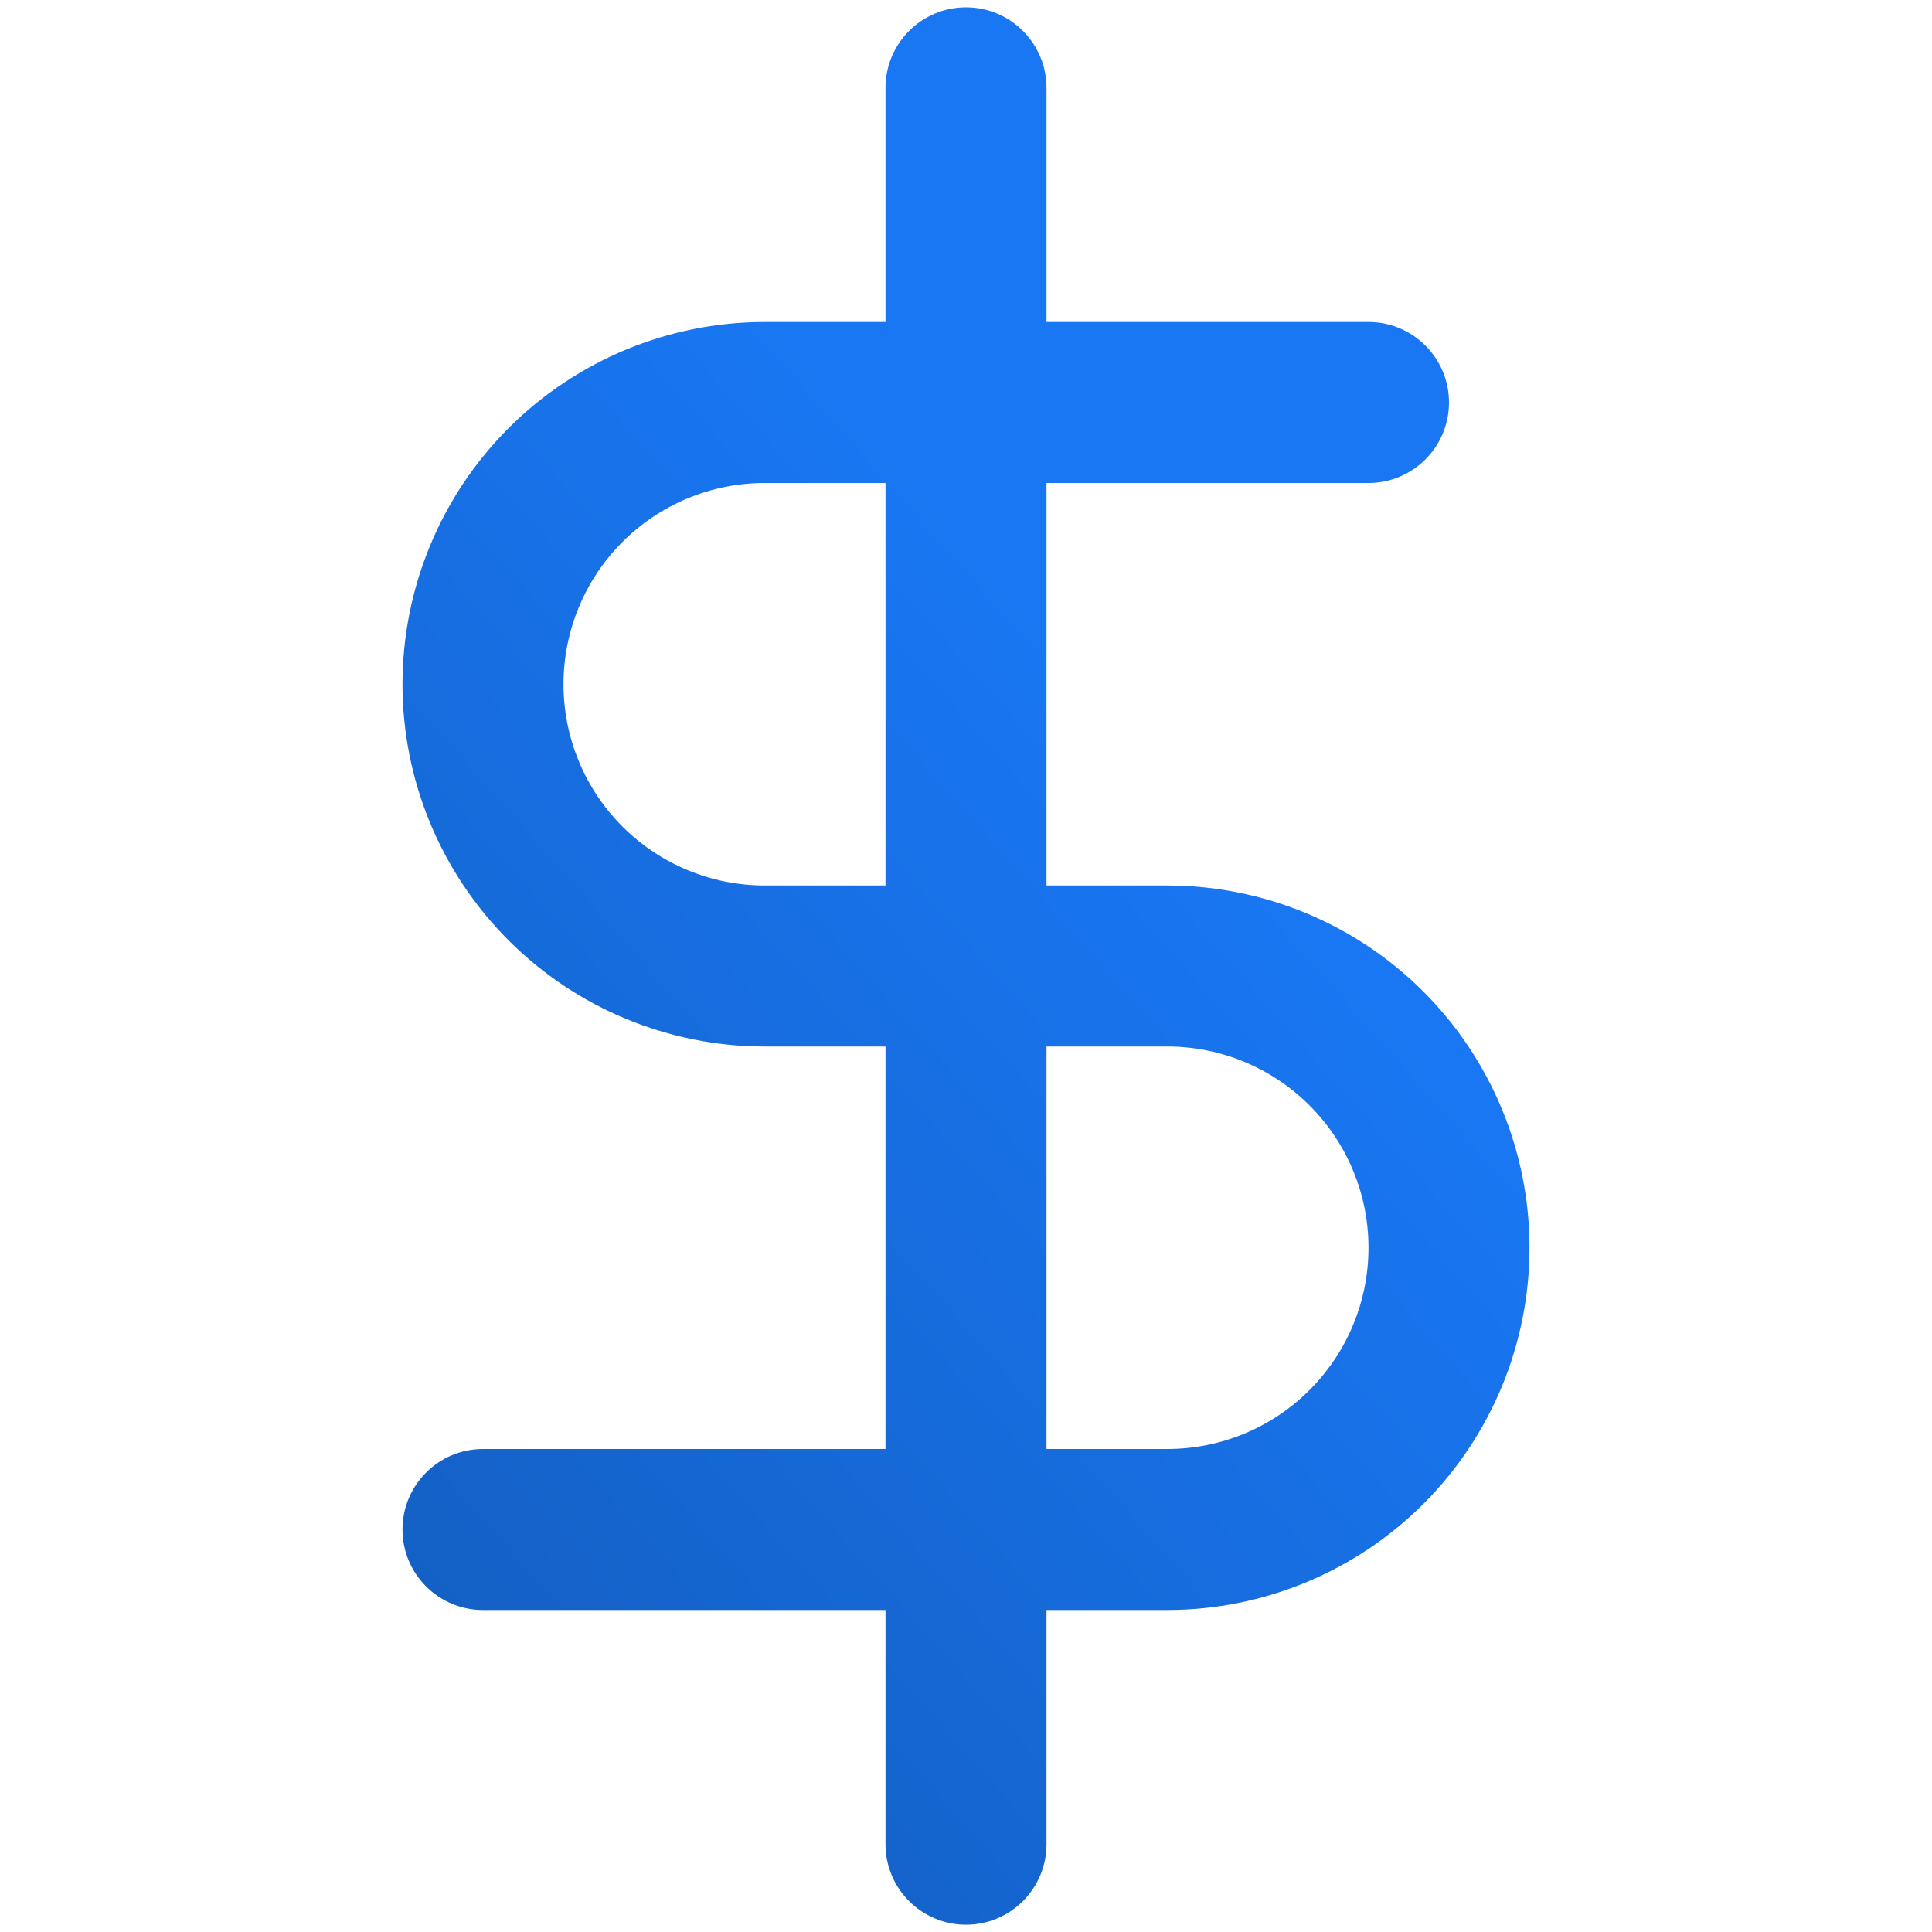 <svg width="72" height="72" viewBox="0 0 72 72" fill="none" xmlns="http://www.w3.org/2000/svg">
<path fill-rule="evenodd" clip-rule="evenodd" d="M39 3.273C39 1.616 37.657 0.273 36 0.273C34.343 0.273 33 1.616 33 3.273V12H28.5C24.92 12 21.486 13.422 18.954 15.954C16.422 18.486 15 21.92 15 25.5C15 29.081 16.422 32.514 18.954 35.046C21.486 37.578 24.92 39 28.5 39H33V54H18C16.343 54 15 55.343 15 57C15 58.657 16.343 60 18 60H33V68.728C33 70.384 34.343 71.728 36 71.728C37.657 71.728 39 70.384 39 68.728V60H43.5C47.08 60 50.514 58.578 53.046 56.046C55.578 53.514 57 50.081 57 46.5C57 42.92 55.578 39.486 53.046 36.954C50.514 34.422 47.08 33 43.5 33H39V18H51C52.657 18 54 16.657 54 15C54 13.343 52.657 12 51 12H39V3.273ZM33 18H28.5C26.511 18 24.603 18.79 23.197 20.197C21.79 21.603 21 23.511 21 25.5C21 27.489 21.79 29.397 23.197 30.803C24.603 32.21 26.511 33 28.5 33H33V18ZM39 39V54H43.5C45.489 54 47.397 53.21 48.803 51.803C50.21 50.397 51 48.489 51 46.5C51 44.511 50.21 42.603 48.803 41.197C47.397 39.79 45.489 39 43.5 39H39Z" fill="url(#paint0_linear_91_2784)"/>
<defs>
<linearGradient id="paint0_linear_91_2784" x1="36" y1="19.932" x2="-7.658" y2="58.481" gradientUnits="userSpaceOnUse">
<stop stop-color="#1977F3"/>
<stop offset="1" stop-color="#1257B3"/>
</linearGradient>
</defs>
</svg>
